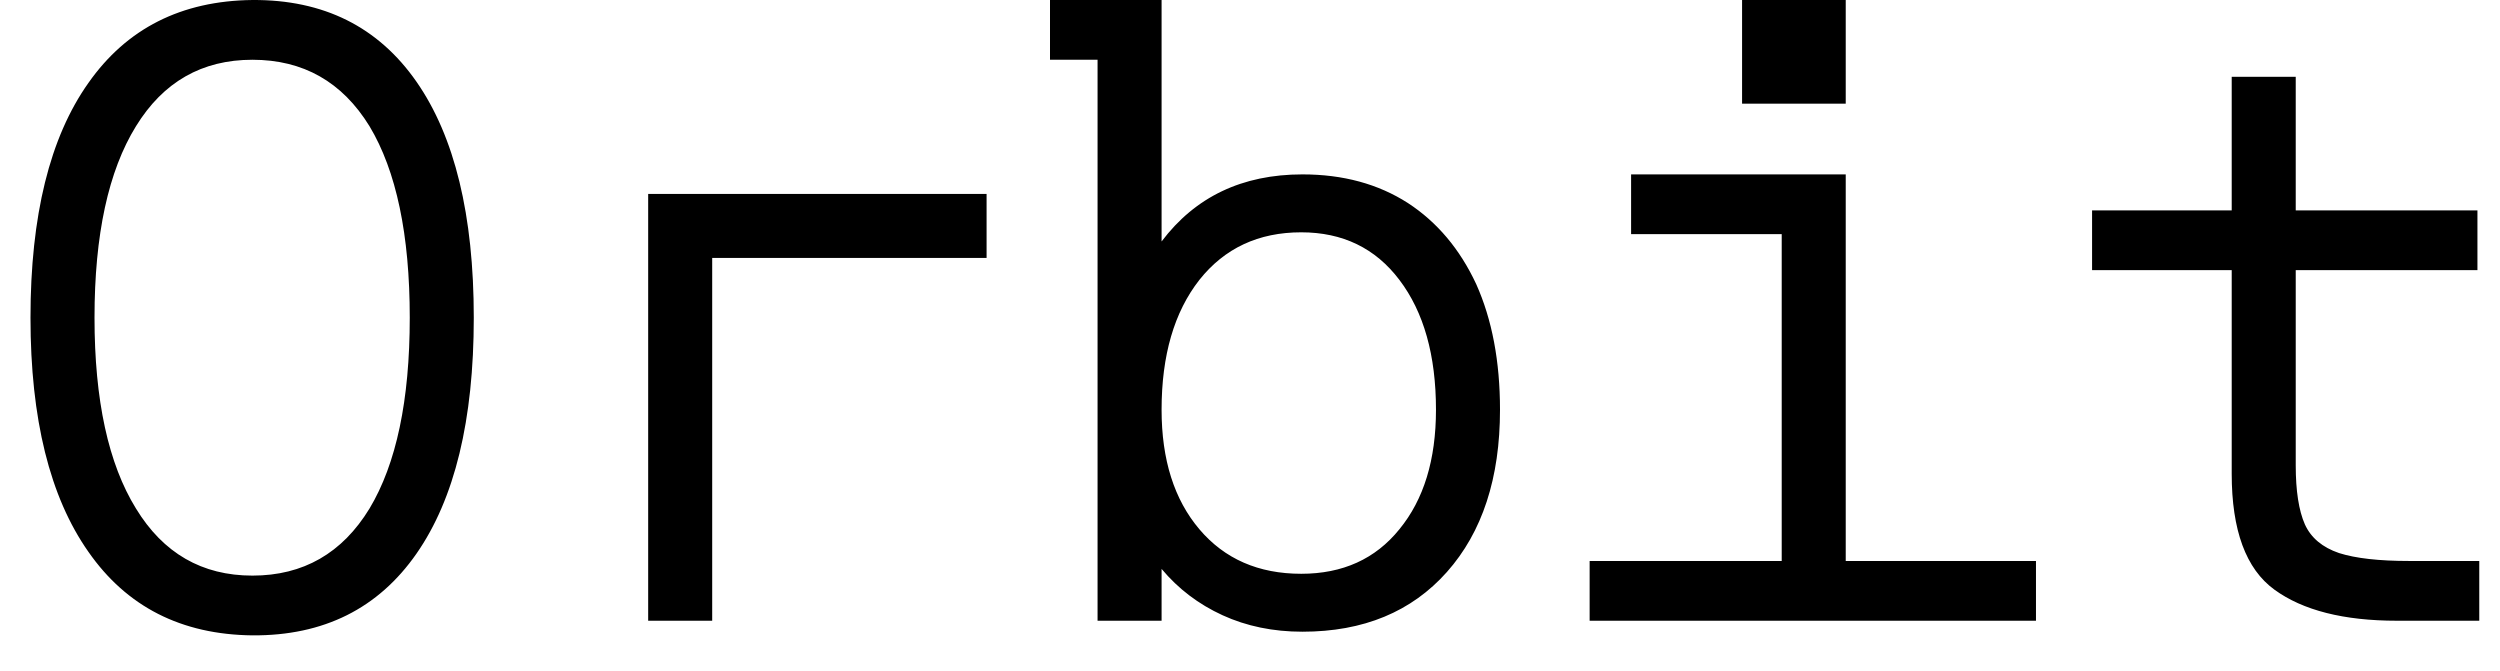 <svg width="41" height="11" viewBox="0 0 41 11" fill="none" xmlns="http://www.w3.org/2000/svg">
<path d="M0.5 5.21C0.5 3.537 0.817 2.253 1.45 1.36C2.077 0.467 2.973 0.013 4.14 7.35295e-05C5.307 -0.007 6.203 0.44 6.83 1.34C7.457 2.24 7.77 3.53 7.77 5.21C7.77 6.89 7.457 8.18 6.83 9.08C6.203 9.98 5.307 10.427 4.14 10.42C2.973 10.407 2.077 9.95 1.45 9.05C0.817 8.15 0.5 6.87 0.5 5.21ZM6.72 5.21C6.72 3.85 6.5 2.803 6.06 2.07C5.613 1.343 4.973 0.98 4.14 0.98C3.313 0.98 2.677 1.343 2.23 2.07C1.777 2.803 1.55 3.85 1.55 5.21C1.55 6.563 1.777 7.607 2.23 8.34C2.677 9.073 3.313 9.44 4.14 9.44C4.973 9.44 5.613 9.073 6.06 8.34C6.5 7.607 6.72 6.563 6.72 5.21ZM11.68 10.18H10.63V3.18H16.18V4.23H11.68V10.18ZM19.05 9.33V10.18H18V0.98H17.22V7.35295e-05H19.05V3.96C19.603 3.227 20.373 2.86 21.36 2.86C22.027 2.86 22.603 3.017 23.09 3.33C23.57 3.643 23.943 4.087 24.21 4.66C24.47 5.24 24.6 5.927 24.6 6.72C24.6 7.84 24.31 8.727 23.73 9.38C23.15 10.033 22.36 10.36 21.36 10.36C20.88 10.36 20.443 10.27 20.05 10.09C19.657 9.91 19.323 9.657 19.05 9.33ZM19.05 6.72C19.05 7.54 19.257 8.193 19.67 8.68C20.083 9.167 20.64 9.41 21.34 9.41C22.02 9.41 22.557 9.167 22.95 8.68C23.35 8.193 23.55 7.54 23.55 6.72C23.55 5.827 23.35 5.117 22.95 4.59C22.557 4.07 22.02 3.81 21.34 3.81C20.64 3.81 20.083 4.07 19.67 4.59C19.257 5.117 19.05 5.827 19.05 6.72ZM30.27 1.7H28.57V7.35295e-05H30.27V1.7ZM30.27 2.86V9.2H33.39V10.18H26.07V9.2H29.22V3.84H26.75V2.86H30.27ZM39.51 9.2H40.66V10.18H39.31C38.437 10.18 37.767 10.01 37.3 9.67C36.833 9.33 36.6 8.697 36.6 7.77V4.43H34.31V3.45H36.6V1.26H37.65V3.45H40.63V4.43H37.65V7.63C37.65 8.05 37.7 8.373 37.8 8.6C37.9 8.82 38.087 8.977 38.36 9.07C38.633 9.157 39.017 9.2 39.51 9.2Z" fill="black"/>
</svg>
